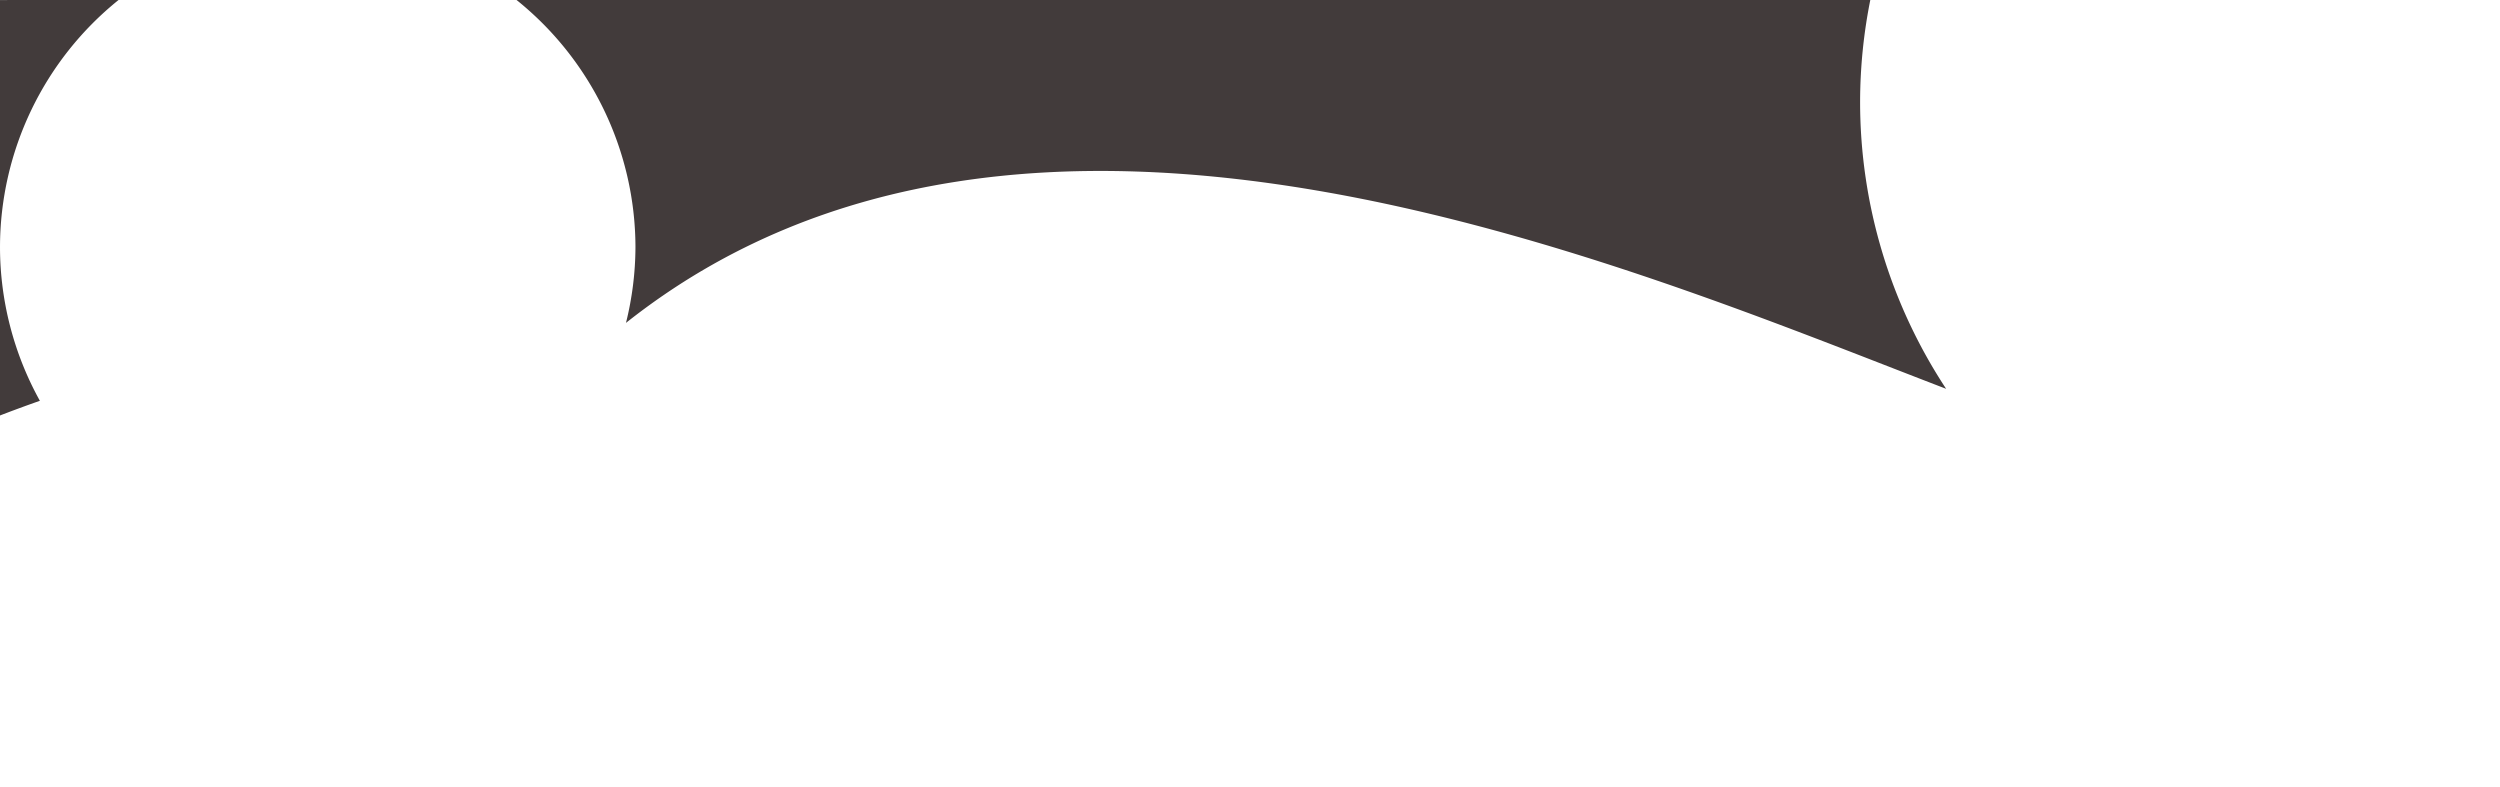 <?xml version="1.0" encoding="UTF-8" standalone="no"?>
<!-- Created with Inkscape (http://www.inkscape.org/) -->

<svg
   xmlns:dc="http://purl.org/dc/elements/1.1/"
   xmlns:cc="http://creativecommons.org/ns#"
   xmlns:rdf="http://www.w3.org/1999/02/22-rdf-syntax-ns#"
   xmlns:svg="http://www.w3.org/2000/svg"
   xmlns="http://www.w3.org/2000/svg"
   xmlns:sodipodi="http://sodipodi.sourceforge.net/DTD/sodipodi-0.dtd"
   xmlns:inkscape="http://www.inkscape.org/namespaces/inkscape"
   width="793.701"
   height="250"
   viewBox="0 0 210 66.146"
   version="1.1"
   id="svg8"
   inkscape:version="0.92.5 (2060ec1f9f, 2020-04-08)"
   sodipodi:docname="4k-curve-1.svg">
  <defs
     id="defs2" />
  <sodipodi:namedview
     id="base"
     pagecolor="#ffffff"
     bordercolor="#666666"
     borderopacity="1.0"
     inkscape:pageopacity="0.0"
     inkscape:pageshadow="2"
     inkscape:zoom="0.45961941"
     inkscape:cx="364.61236"
     inkscape:cy="22.183255"
     inkscape:document-units="mm"
     inkscape:current-layer="layer1"
     showgrid="false"
     inkscape:window-width="1432"
     inkscape:window-height="768"
     inkscape:window-x="1280"
     inkscape:window-y="198"
     inkscape:window-maximized="0"
     showguides="false"
     units="px" />
  <g
     inkscape:label="Layer 1"
     inkscape:groupmode="layer"
     id="layer1"
     transform="translate(0,-230.854)">
    <path
       style="fill:#393232;fill-opacity:0.952;stroke:none;stroke-width:1px;stroke-linecap:butt;stroke-linejoin:miter;stroke-opacity:1"
       d="M 593.02 -0.836 L 163.422 -0.254 C 187.401 18.826 201.389 47.786 201.428 78.43 C 201.387 86.495 200.378 94.525 198.422 102.35 C 325.68 1.47 515.365 84.335 616.887 123.246 A 165.354 165.354 0 0 1 589.619 32.428 A 165.354 165.354 0 0 1 593.02 -0.836 z M 37.637 -0.049 L -0.959 0.016 L -0.592 131.928 C 3.815 130.219 8.226 128.597 12.639 127.045 C 4.387 112.167 0.039 95.442 0 78.43 C 0.011 47.92 13.852 19.06 37.637 -0.049 z "
       transform="matrix(0.265,0,0,0.265,0,230.854)"
       id="path897" />
  </g>
</svg>
